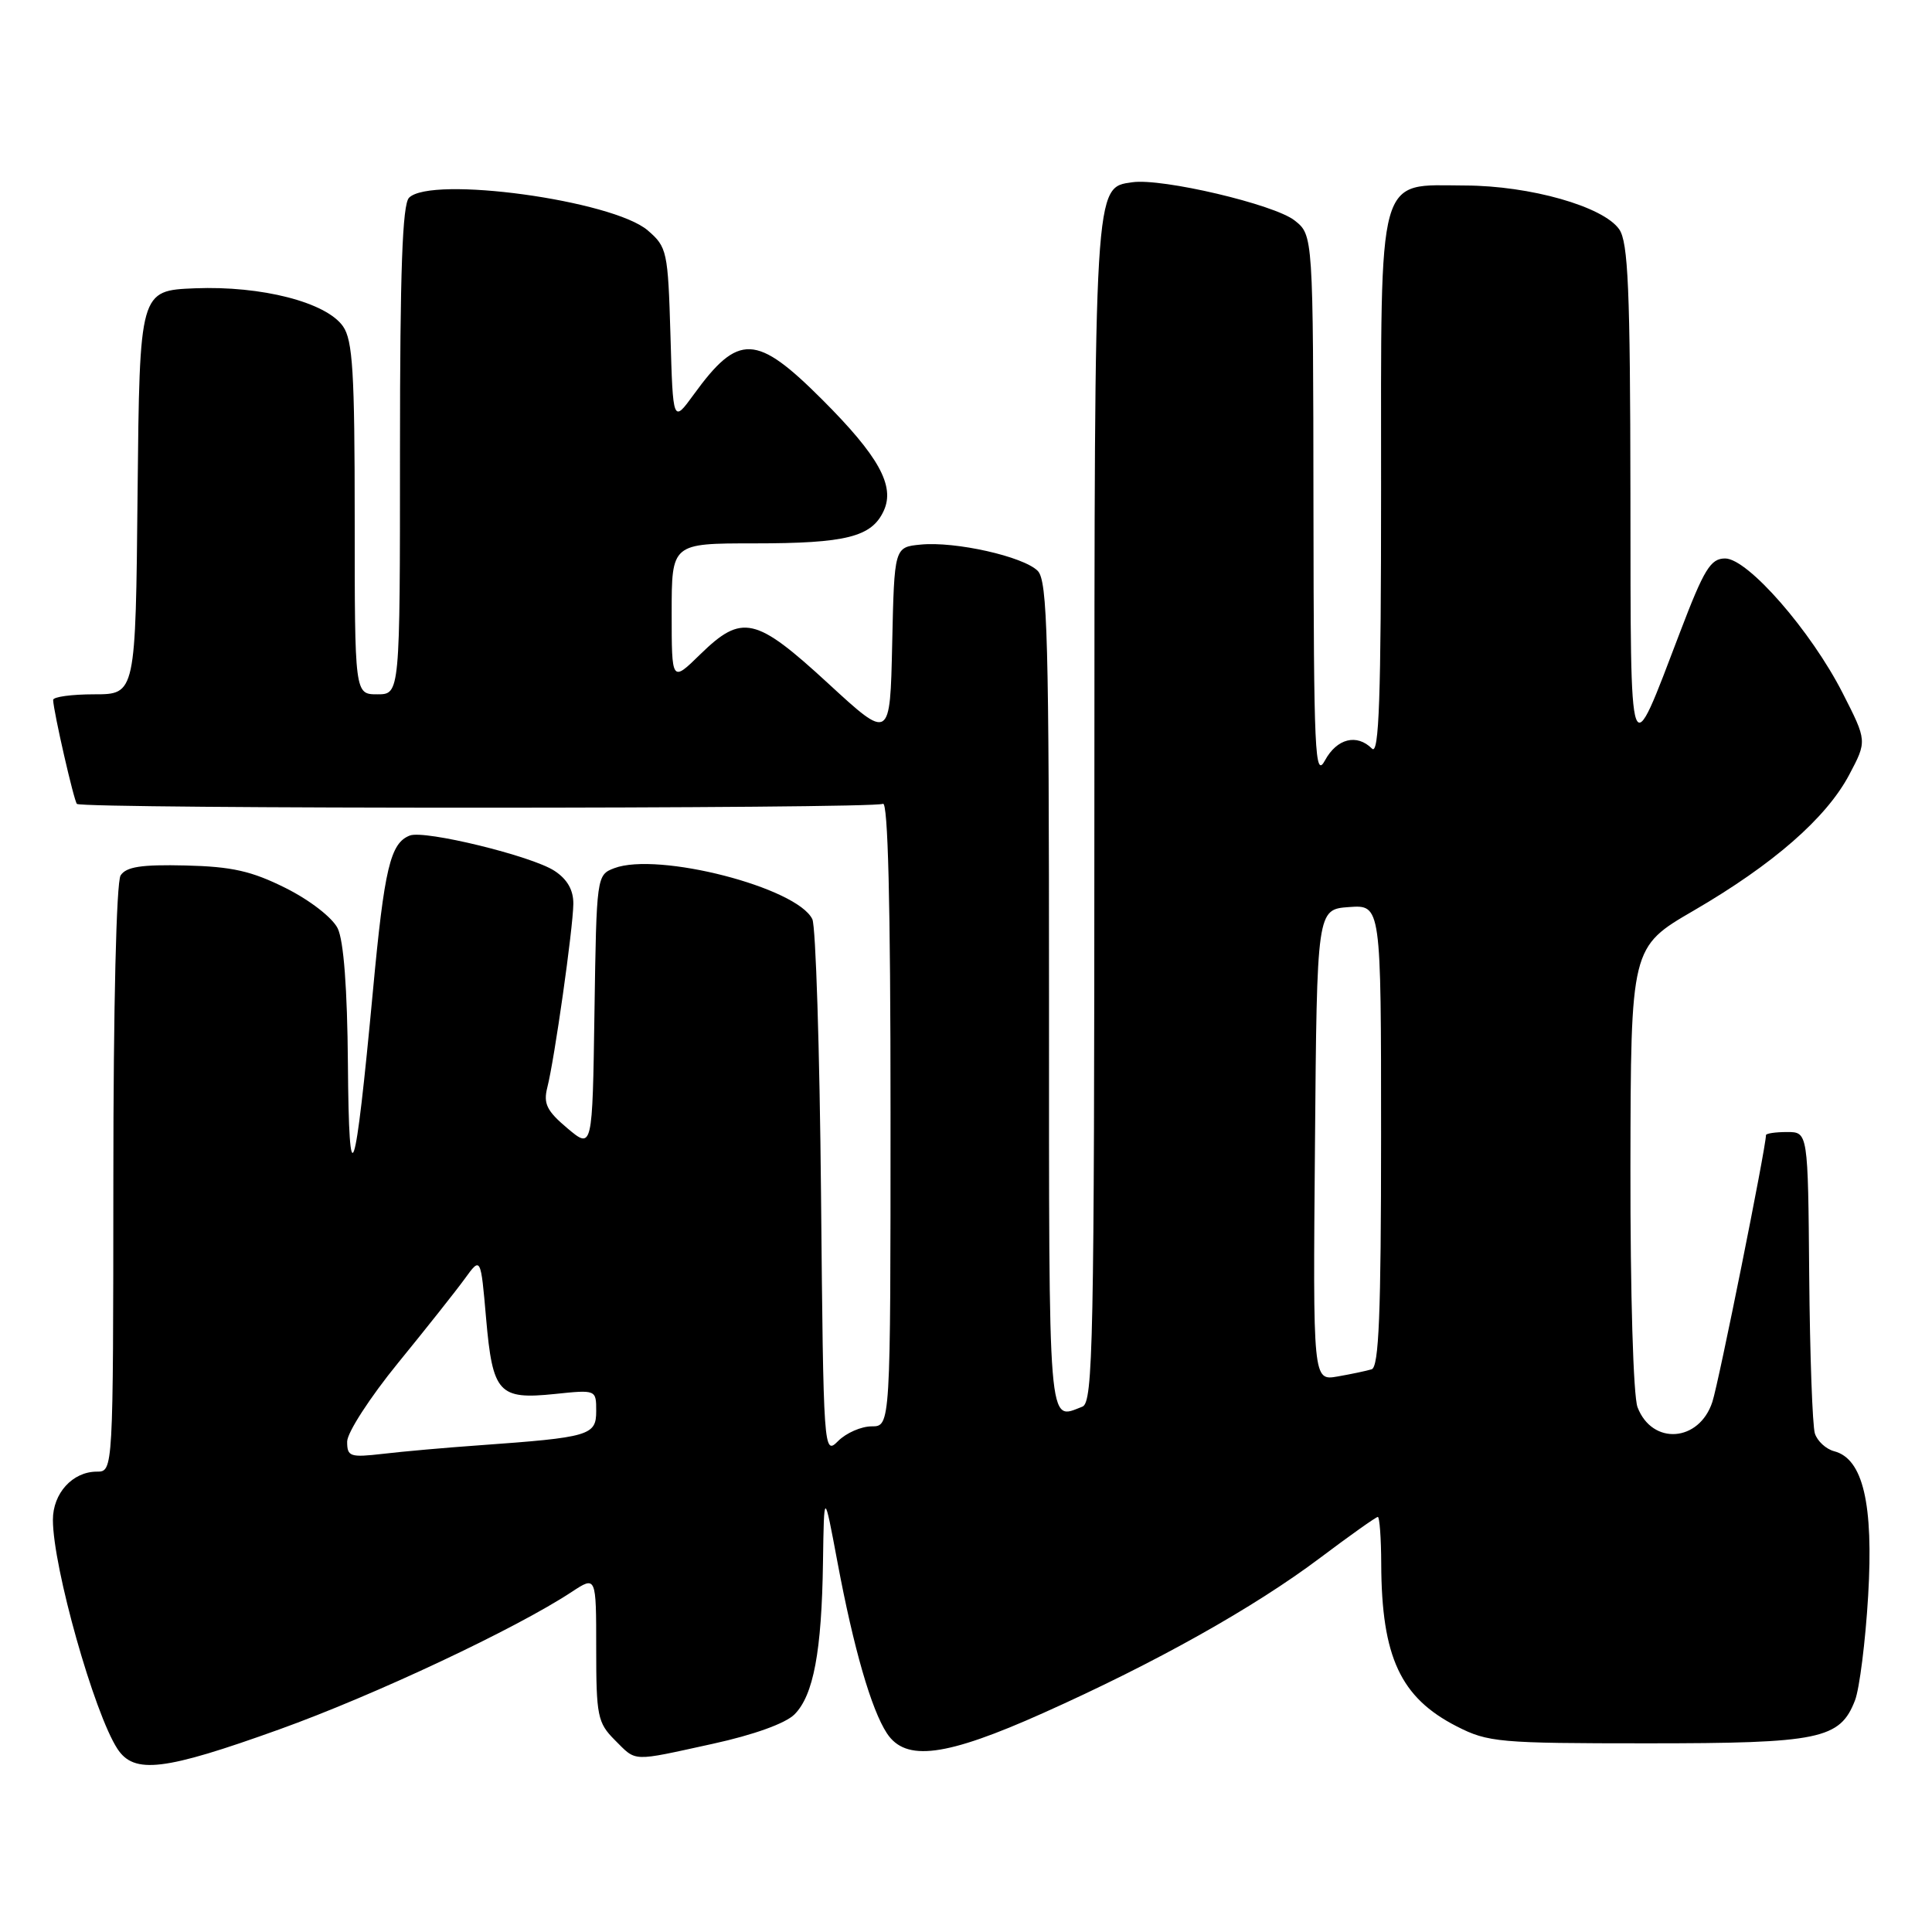 <?xml version="1.0" encoding="UTF-8" standalone="no"?>
<!DOCTYPE svg PUBLIC "-//W3C//DTD SVG 1.1//EN" "http://www.w3.org/Graphics/SVG/1.1/DTD/svg11.dtd" >
<svg xmlns="http://www.w3.org/2000/svg" xmlns:xlink="http://www.w3.org/1999/xlink" version="1.1" viewBox="0 0 256 256">
 <g >
 <path fill="currentColor"
d=" M 37.02 229.15 C 49.63 224.62 68.34 215.82 75.75 210.94 C 79.00 208.80 79.00 208.80 79.00 218.45 C 79.00 227.35 79.19 228.28 81.45 230.55 C 84.40 233.49 83.53 233.45 94.46 231.06 C 99.86 229.88 104.08 228.36 105.27 227.17 C 107.79 224.65 108.88 218.84 109.05 207.00 C 109.19 197.50 109.19 197.50 110.97 207.00 C 113.11 218.42 115.45 226.52 117.52 229.67 C 120.01 233.46 125.29 232.78 138.24 226.98 C 153.17 220.30 166.15 213.02 174.93 206.42 C 178.89 203.44 182.33 201.00 182.57 201.00 C 182.80 201.00 183.01 203.81 183.02 207.25 C 183.07 219.57 185.57 224.94 193.02 228.75 C 197.17 230.87 198.62 231.00 218.26 231.00 C 241.15 231.00 243.81 230.45 245.80 225.30 C 246.39 223.76 247.18 217.53 247.54 211.45 C 248.26 199.26 246.86 193.30 243.05 192.30 C 241.96 192.02 240.80 190.95 240.48 189.94 C 240.16 188.92 239.82 179.52 239.73 169.04 C 239.57 150.00 239.57 150.00 236.79 150.00 C 235.25 150.00 234.00 150.19 234.00 150.41 C 234.00 152.03 227.75 183.16 226.90 185.75 C 225.16 191.09 218.92 191.54 216.98 186.46 C 216.42 184.96 216.02 171.54 216.04 154.68 C 216.09 125.50 216.09 125.50 224.42 120.66 C 234.96 114.53 241.98 108.40 245.02 102.68 C 247.40 98.19 247.40 98.19 244.17 91.85 C 239.97 83.60 231.59 74.00 228.59 74.00 C 226.66 74.00 225.80 75.41 222.62 83.75 C 215.78 101.68 216.08 102.51 216.04 65.47 C 216.01 38.28 215.74 32.08 214.55 30.38 C 212.44 27.36 202.76 24.61 194.14 24.58 C 182.36 24.54 183.00 22.24 183.00 64.81 C 183.00 92.49 182.73 100.13 181.80 99.20 C 179.79 97.19 177.15 97.85 175.57 100.75 C 174.23 103.23 174.08 99.97 174.04 67.32 C 174.00 31.15 174.00 31.15 171.54 29.21 C 168.84 27.08 153.97 23.58 150.03 24.15 C 144.97 24.87 145.03 23.89 145.01 107.64 C 145.00 177.97 144.84 185.85 143.42 186.39 C 138.82 188.16 139.00 190.41 139.00 132.07 C 139.00 84.59 138.80 76.94 137.50 75.64 C 135.60 73.74 126.58 71.71 122.00 72.16 C 118.50 72.50 118.50 72.50 118.22 85.30 C 117.94 98.11 117.94 98.11 109.73 90.55 C 100.12 81.71 98.33 81.30 92.79 86.70 C 89.00 90.41 89.00 90.41 89.00 81.20 C 89.00 72.00 89.00 72.00 99.93 72.00 C 112.14 72.00 115.52 71.15 117.11 67.66 C 118.61 64.37 116.42 60.42 108.97 52.97 C 100.21 44.21 97.85 44.11 91.92 52.28 C 89.17 56.06 89.17 56.06 88.84 44.44 C 88.51 33.29 88.39 32.73 85.83 30.53 C 81.19 26.54 57.15 23.25 54.20 26.20 C 53.32 27.08 53.00 35.91 53.00 59.70 C 53.00 92.00 53.00 92.00 50.00 92.00 C 47.00 92.00 47.00 92.00 47.00 68.72 C 47.00 49.34 46.74 45.08 45.45 43.24 C 43.22 40.05 34.65 37.85 25.84 38.20 C 18.50 38.50 18.50 38.50 18.23 65.25 C 17.97 92.00 17.97 92.00 12.48 92.00 C 9.47 92.00 7.02 92.34 7.04 92.75 C 7.11 94.39 9.80 106.13 10.19 106.52 C 10.87 107.20 115.89 107.19 116.99 106.51 C 117.66 106.09 118.00 119.63 118.00 147.44 C 118.00 189.00 118.00 189.00 115.50 189.00 C 114.13 189.00 112.13 189.87 111.06 190.94 C 109.14 192.86 109.11 192.53 108.79 158.19 C 108.61 139.11 108.09 122.73 107.64 121.80 C 105.62 117.59 87.17 112.85 81.39 115.04 C 79.06 115.93 79.04 116.08 78.77 134.11 C 78.50 152.29 78.50 152.29 75.18 149.50 C 72.45 147.20 71.98 146.24 72.52 144.10 C 73.47 140.41 75.93 123.03 75.97 119.77 C 75.99 117.94 75.17 116.50 73.47 115.39 C 70.47 113.42 56.28 109.96 54.31 110.71 C 51.72 111.70 50.93 115.04 49.42 131.25 C 47.04 156.73 46.24 159.06 46.10 141.00 C 46.02 130.96 45.54 124.62 44.74 123.00 C 44.03 121.58 41.06 119.28 37.87 117.68 C 33.33 115.41 30.74 114.83 24.59 114.68 C 18.73 114.54 16.72 114.85 15.98 116.00 C 15.42 116.88 15.02 133.40 15.02 156.25 C 15.00 195.00 15.00 195.00 12.83 195.00 C 9.61 195.00 7.00 197.88 7.01 201.40 C 7.02 207.69 12.48 227.02 15.56 231.73 C 17.78 235.12 21.75 234.64 37.02 229.15 Z  M 46.00 191.02 C 46.00 189.83 49.04 185.14 52.75 180.59 C 56.46 176.04 60.44 171.02 61.60 169.42 C 63.70 166.52 63.70 166.52 64.41 174.69 C 65.28 184.61 66.07 185.48 73.52 184.71 C 79.00 184.14 79.00 184.14 79.00 186.98 C 79.00 190.21 78.13 190.46 63.50 191.51 C 59.10 191.82 53.36 192.33 50.75 192.64 C 46.38 193.14 46.00 193.02 46.00 191.02 Z  M 174.24 151.73 C 174.50 120.50 174.50 120.50 178.75 120.19 C 183.00 119.89 183.00 119.89 183.00 150.47 C 183.00 174.07 182.71 181.15 181.75 181.44 C 181.06 181.65 179.03 182.08 177.24 182.39 C 173.97 182.96 173.97 182.96 174.24 151.73 Z "/>
</g>
</svg>